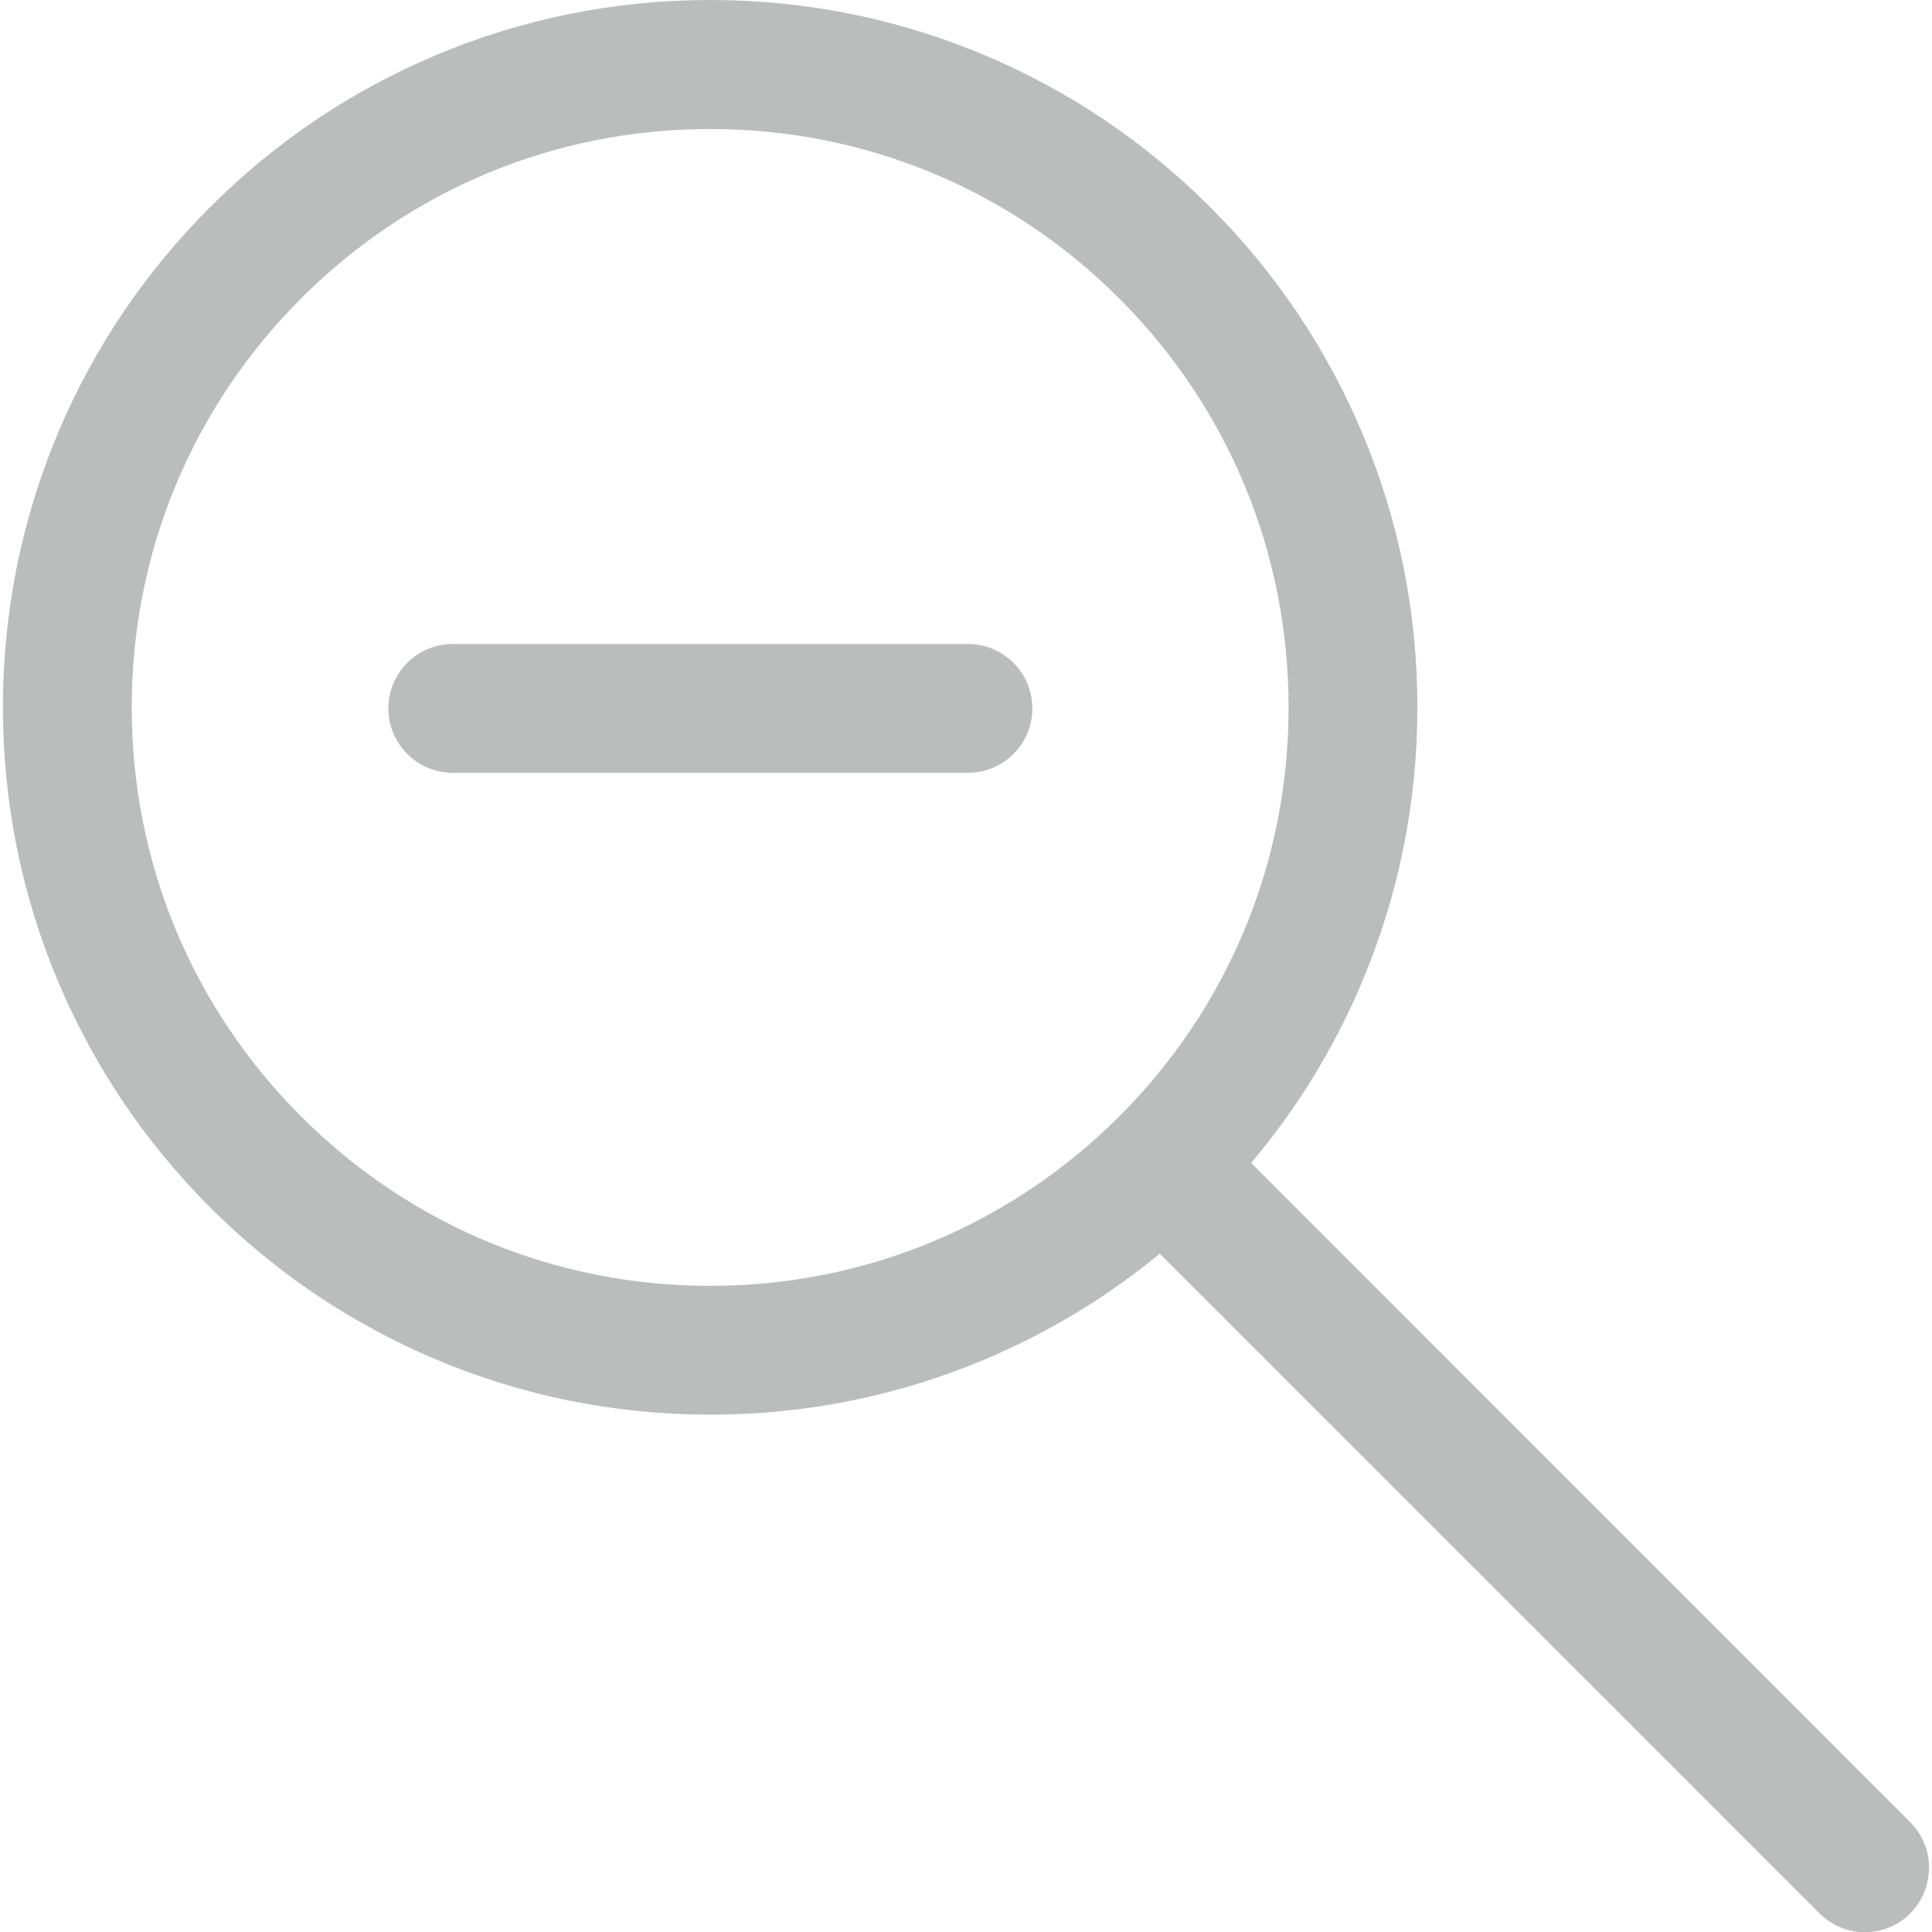 <?xml version="1.0" encoding="utf-8"?>
<!-- Generator: Adobe Illustrator 17.1.0, SVG Export Plug-In . SVG Version: 6.00 Build 0)  -->
<!DOCTYPE svg PUBLIC "-//W3C//DTD SVG 1.1//EN" "http://www.w3.org/Graphics/SVG/1.1/DTD/svg11.dtd">
<svg version="1.1" id="Layer_1" xmlns="http://www.w3.org/2000/svg" xmlns:xlink="http://www.w3.org/1999/xlink" x="0px" y="0px"
	 width="990px" height="990px" viewBox="0 0 990 990" enable-background="new 0 0 990 990" xml:space="preserve">
<g>
	<g>
		<path fill="#BBBCBC" d="M496,396H232c-18.2,0-33-14.8-33-33s14.8-33,33-33h264c18.2,0,33,14.8,33,33S514.2,396,496,396z"/>
	</g>
	<path fill="#BBBCBC" d="M978.8,933.7L641.1,595.9c23.5-27.8,42.5-58.8,56.7-92.4c18.9-44.7,28.5-92.2,28.5-141.1
		s-9.6-96.4-28.5-141.1c-18.3-43.2-44.4-81.9-77.7-115.2c-33.3-33.3-72-59.4-115.2-77.7C460.3,9.6,412.8,0,363.9,0
		s-96.4,9.6-141.1,28.5c-43.2,18.3-81.9,44.4-115.2,77.7c-33.3,33.3-59.4,72-77.7,115.2C11.1,266.1,1.5,313.5,1.5,362.4
		s9.6,96.4,28.5,141.1c18.3,43.2,44.4,81.9,77.7,115.2c33.3,33.3,72,59.4,115.2,77.7c44.7,18.9,92.2,28.5,141.1,28.5
		s96.4-9.6,141.1-28.5c32.4-13.7,62.2-31.8,89.2-54l338,338c6.4,6.4,14.9,9.7,23.3,9.7c8.4,0,16.9-3.2,23.3-9.7
		C991.7,967.4,991.7,946.6,978.8,933.7z M363.9,658.9c-79.2,0-153.6-30.8-209.6-86.8c-56-56-86.8-130.4-86.8-209.6
		c0-79.2,30.8-153.6,86.8-209.6c56-56,130.4-86.8,209.6-86.8s153.6,30.8,209.6,86.8c56,56,86.8,130.4,86.8,209.6
		c0,79.2-30.8,153.6-86.8,209.6C517.5,628,443.1,658.9,363.9,658.9z"/>
</g>
</svg>
